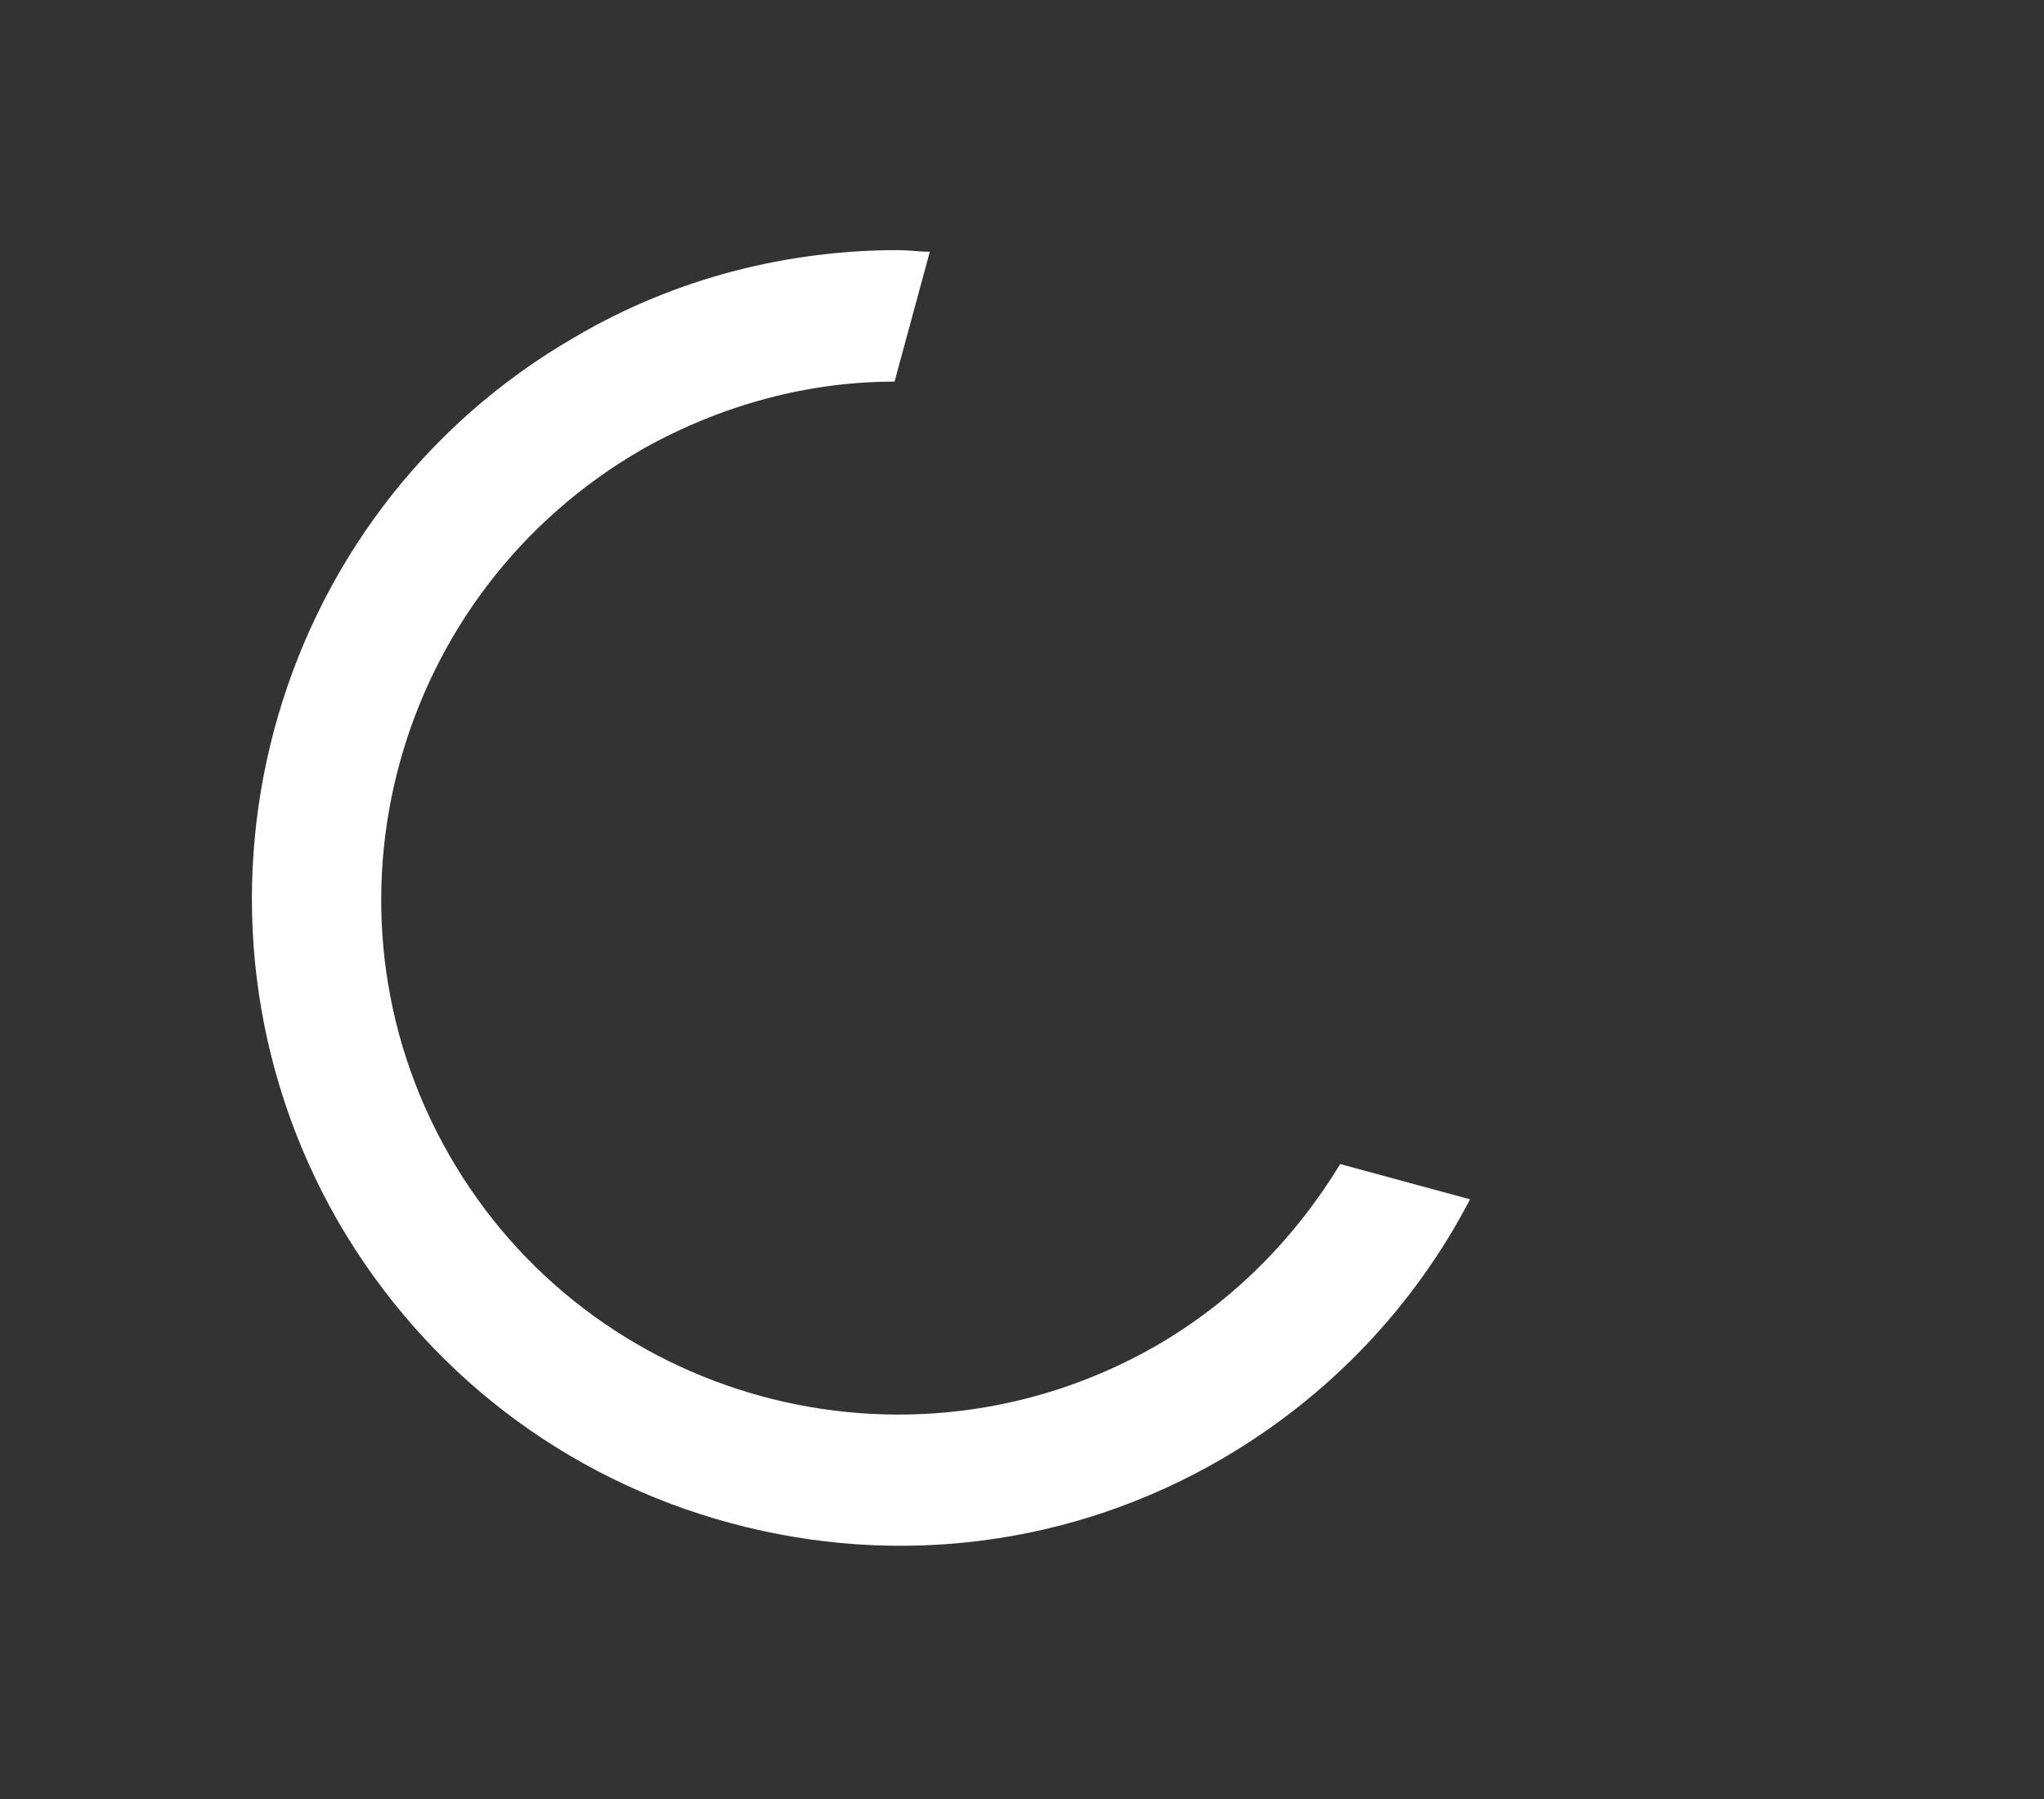 <?xml version="1.0" encoding="utf-8"?>
<!-- Generator: Adobe Illustrator 19.0.0, SVG Export Plug-In . SVG Version: 6.00 Build 0)  -->
<svg version="1.0" id="Layer_1" xmlns="http://www.w3.org/2000/svg" xmlns:xlink="http://www.w3.org/1999/xlink" x="0px" y="0px"
	 viewBox="0 0 127.5 112.2" enable-background="new 0 0 127.5 112.2" xml:space="preserve">
<rect x="0" y="0" width="127.5" height="112.2" fill="#333333" stroke="none"/>
<g id="XMLID_180_">
	<g id="XMLID_181_">
		<g id="XMLID_187_">
			<path id="XMLID_188_" fill="#FFFFFF" d="M40.1,28c5-2.8,10.4-4.2,15.7-4.2l2.2-8.1c-0.7,0-1.3-0.1-2-0.1
				c-6.8,0-13.8,1.7-20.1,5.4C16.6,32.1,10,56.9,21.1,76.2c5.4,9.3,14.1,16,24.5,18.8s21.3,1.4,30.6-4c6.7-3.9,12-9.5,15.5-16.2
				l-8.1-2.2C80.8,77.2,76.9,81.2,72,84c-15.5,8.8-35.2,3.4-44-12C19.2,56.6,24.6,36.9,40.1,28z"/>
		</g>
	</g>
</g>
</svg>
